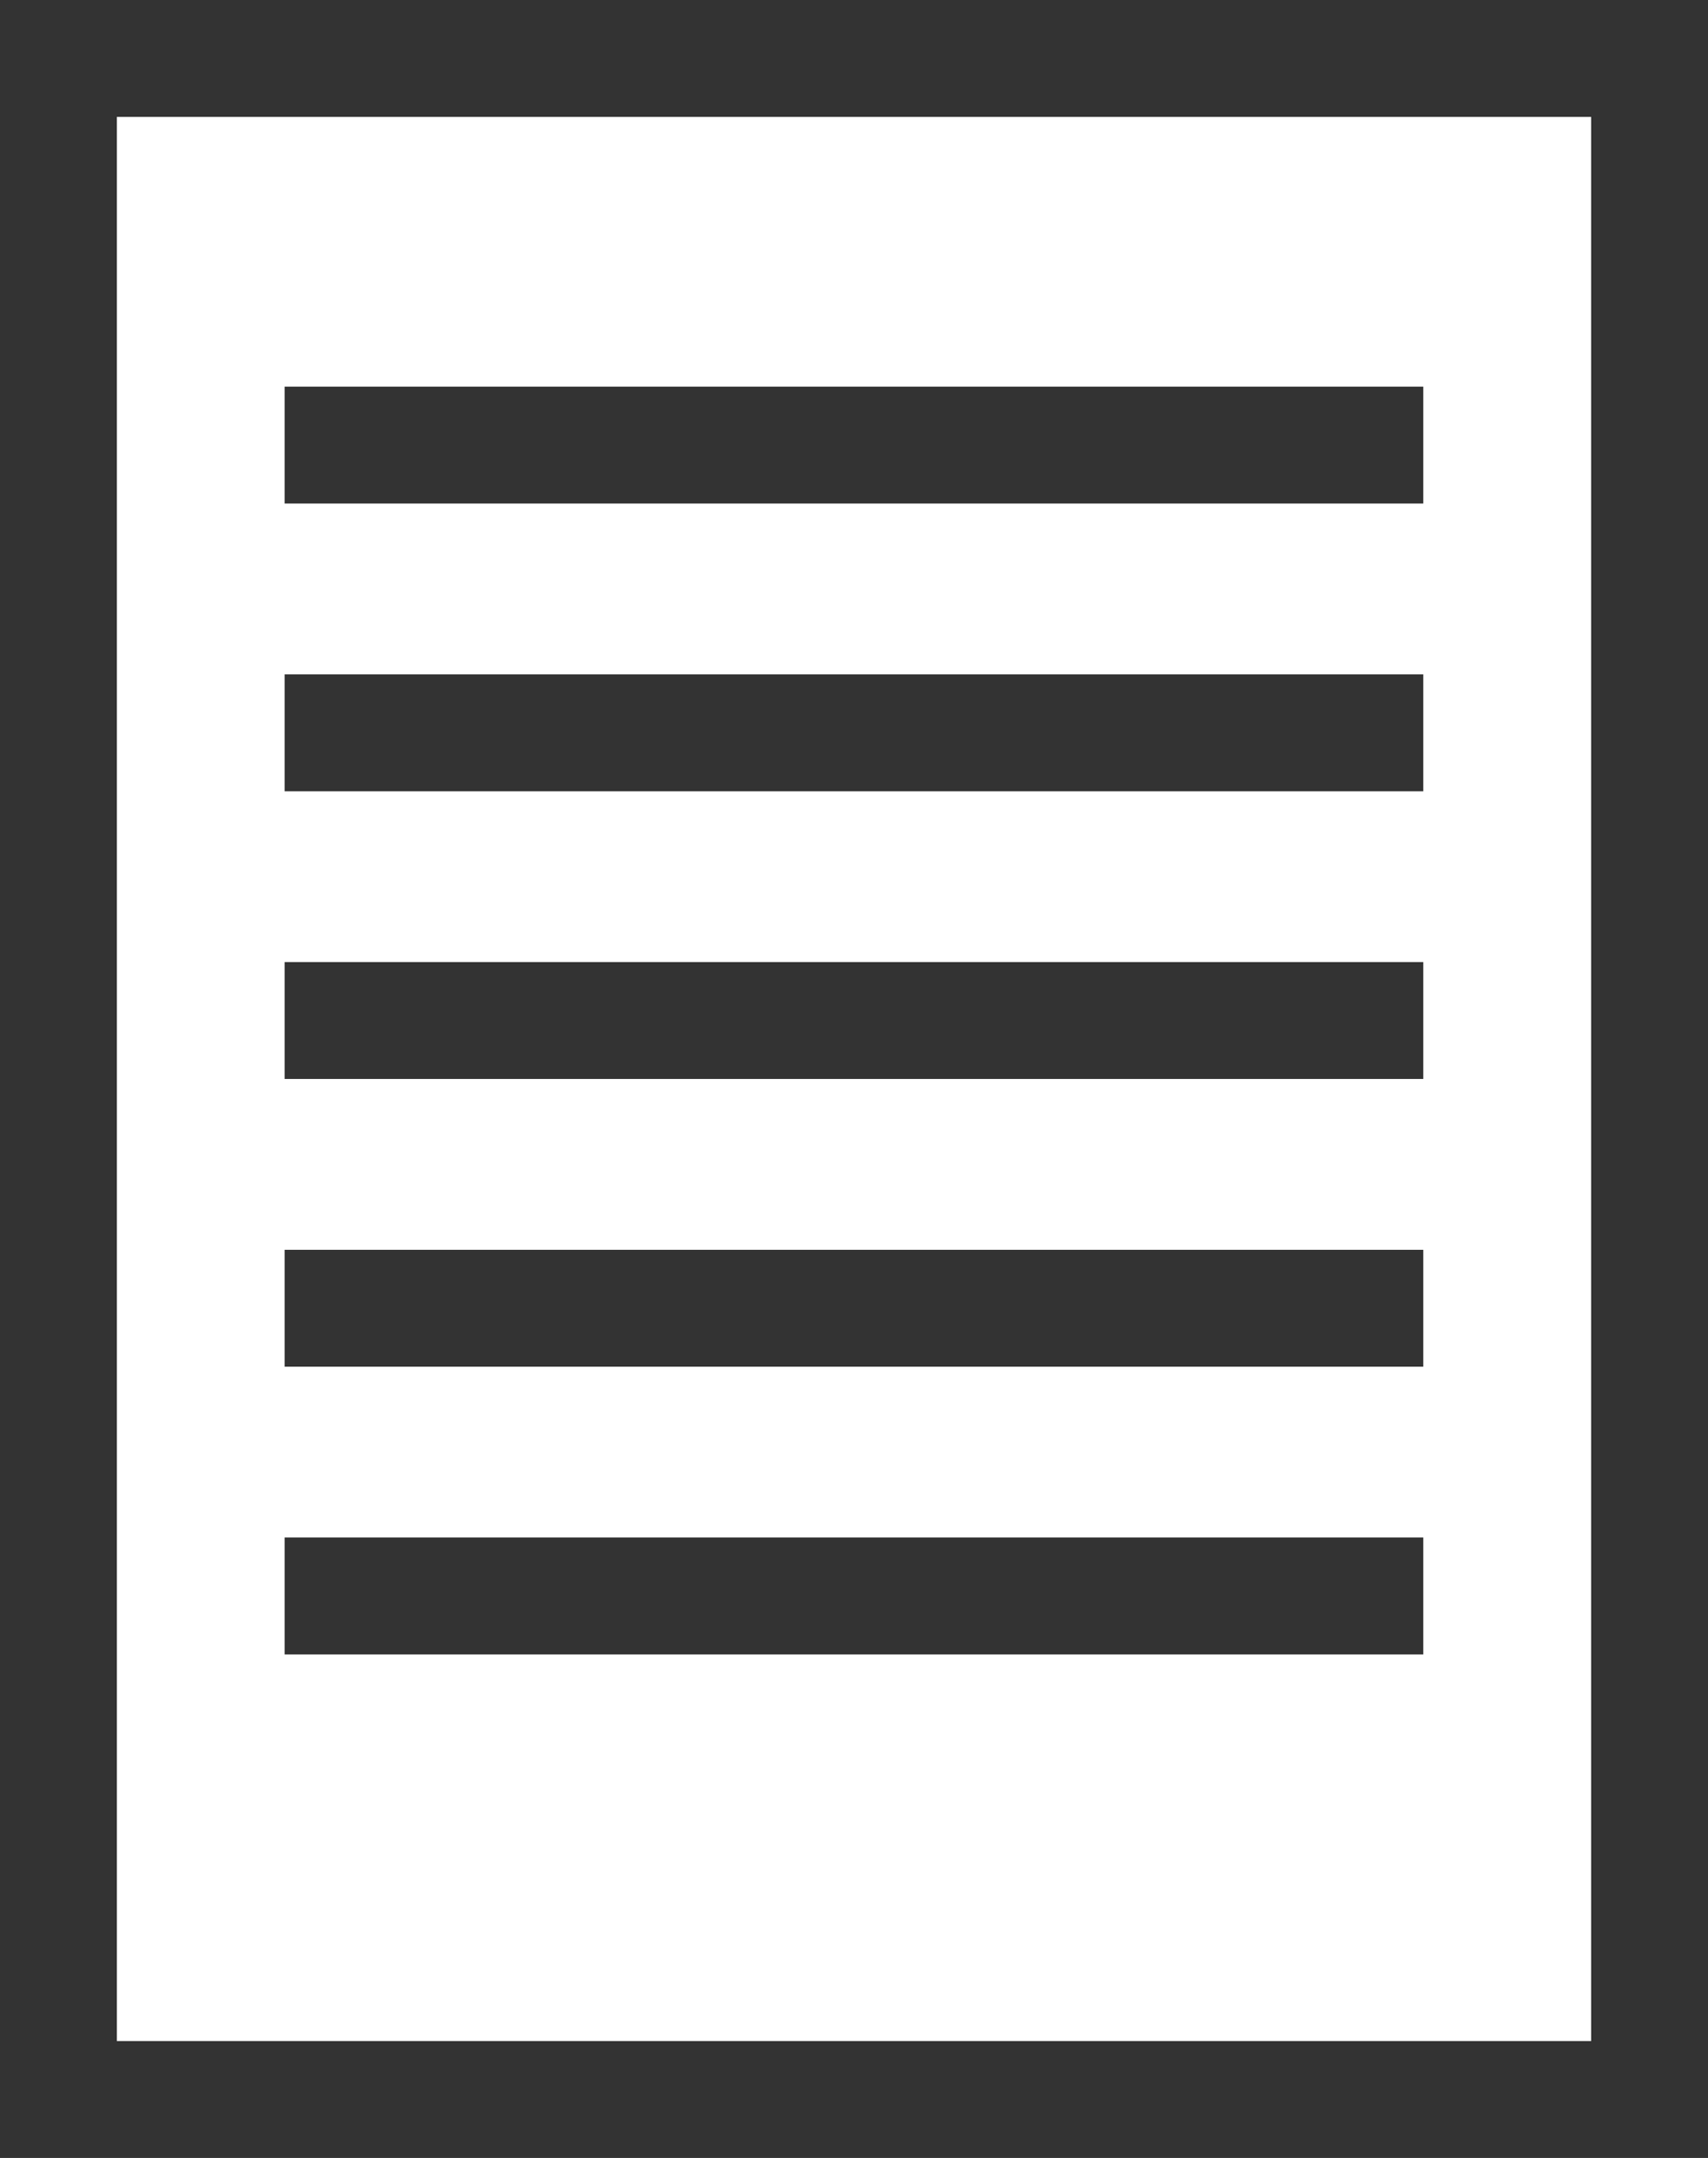 <svg width="19" height="24" viewBox="0 0 19 24" fill="none" xmlns="http://www.w3.org/2000/svg">
<rect x="0" y="0" width="19" height="24" fill="#808080" stroke="none"/>
<rect x="0.65" y="0.65" width="17.7" height="22.7" fill="white" stroke="#333333" stroke-width="1.3"/>
<line y1="-0.65" x2="12.667" y2="-0.65" transform="translate(3.166 15.2)" stroke="#333333" stroke-width="1.3"/>
<line y1="-0.65" x2="12.667" y2="-0.65" transform="translate(3.166 12)" stroke="#333333" stroke-width="1.3"/>
<line y1="-0.65" x2="12.667" y2="-0.65" transform="translate(3.166 8.8)" stroke="#333333" stroke-width="1.3"/>
<line y1="-0.65" x2="12.667" y2="-0.65" transform="translate(3.166 5.6)" stroke="#333333" stroke-width="1.3"/>
<line y1="-0.65" x2="12.667" y2="-0.65" transform="translate(3.166 18.4)" stroke="#333333" stroke-width="1.3"/>
</svg>

